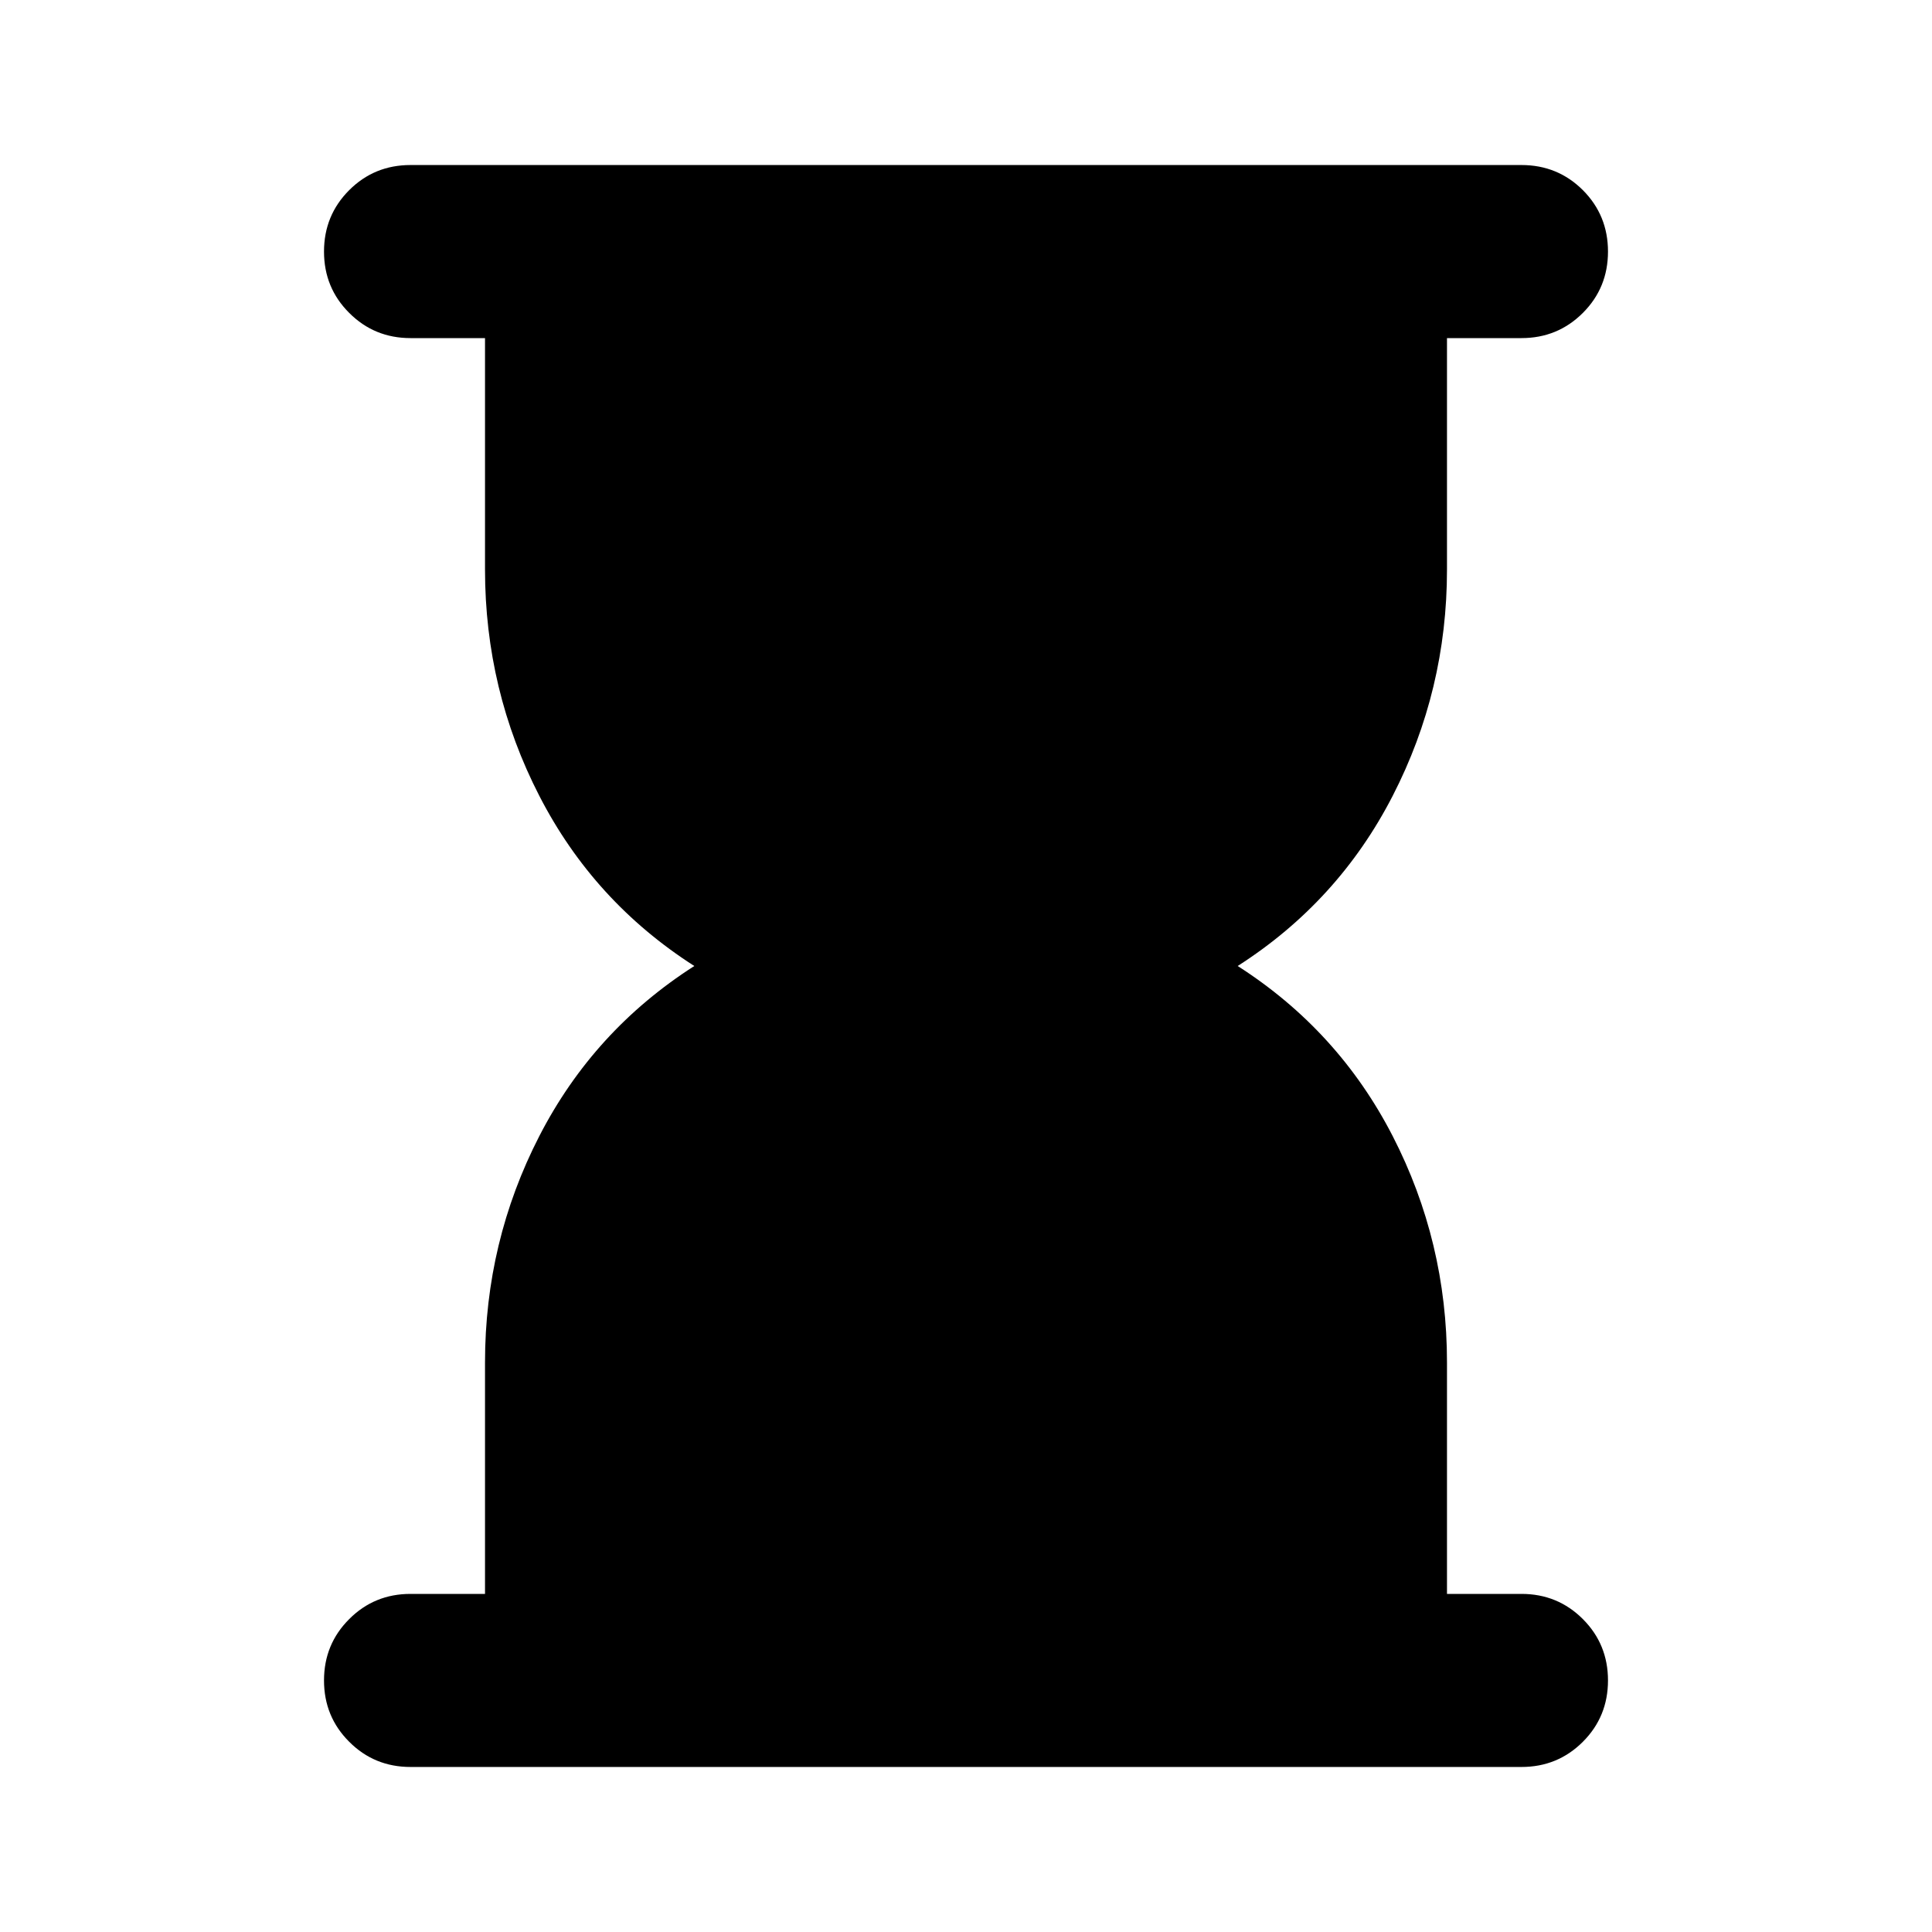 <svg xmlns="http://www.w3.org/2000/svg" height="24" width="24"><path d="M5.1 21.95Q4.65 21.95 4.338 21.637Q4.025 21.325 4.025 20.875Q4.025 20.425 4.338 20.113Q4.65 19.8 5.1 19.8H6.025V16.925Q6.025 15.425 6.7 14.112Q7.375 12.8 8.625 12Q7.375 11.2 6.7 9.887Q6.025 8.575 6.025 7.075V4.2H5.1Q4.65 4.2 4.338 3.887Q4.025 3.575 4.025 3.125Q4.025 2.675 4.338 2.362Q4.65 2.05 5.1 2.05H18.9Q19.35 2.05 19.663 2.362Q19.975 2.675 19.975 3.125Q19.975 3.575 19.663 3.887Q19.35 4.2 18.9 4.2H17.975V7.075Q17.975 8.575 17.3 9.887Q16.625 11.2 15.375 12Q16.625 12.8 17.3 14.112Q17.975 15.425 17.975 16.925V19.8H18.9Q19.35 19.8 19.663 20.113Q19.975 20.425 19.975 20.875Q19.975 21.325 19.663 21.637Q19.35 21.95 18.9 21.95Z"/></svg>